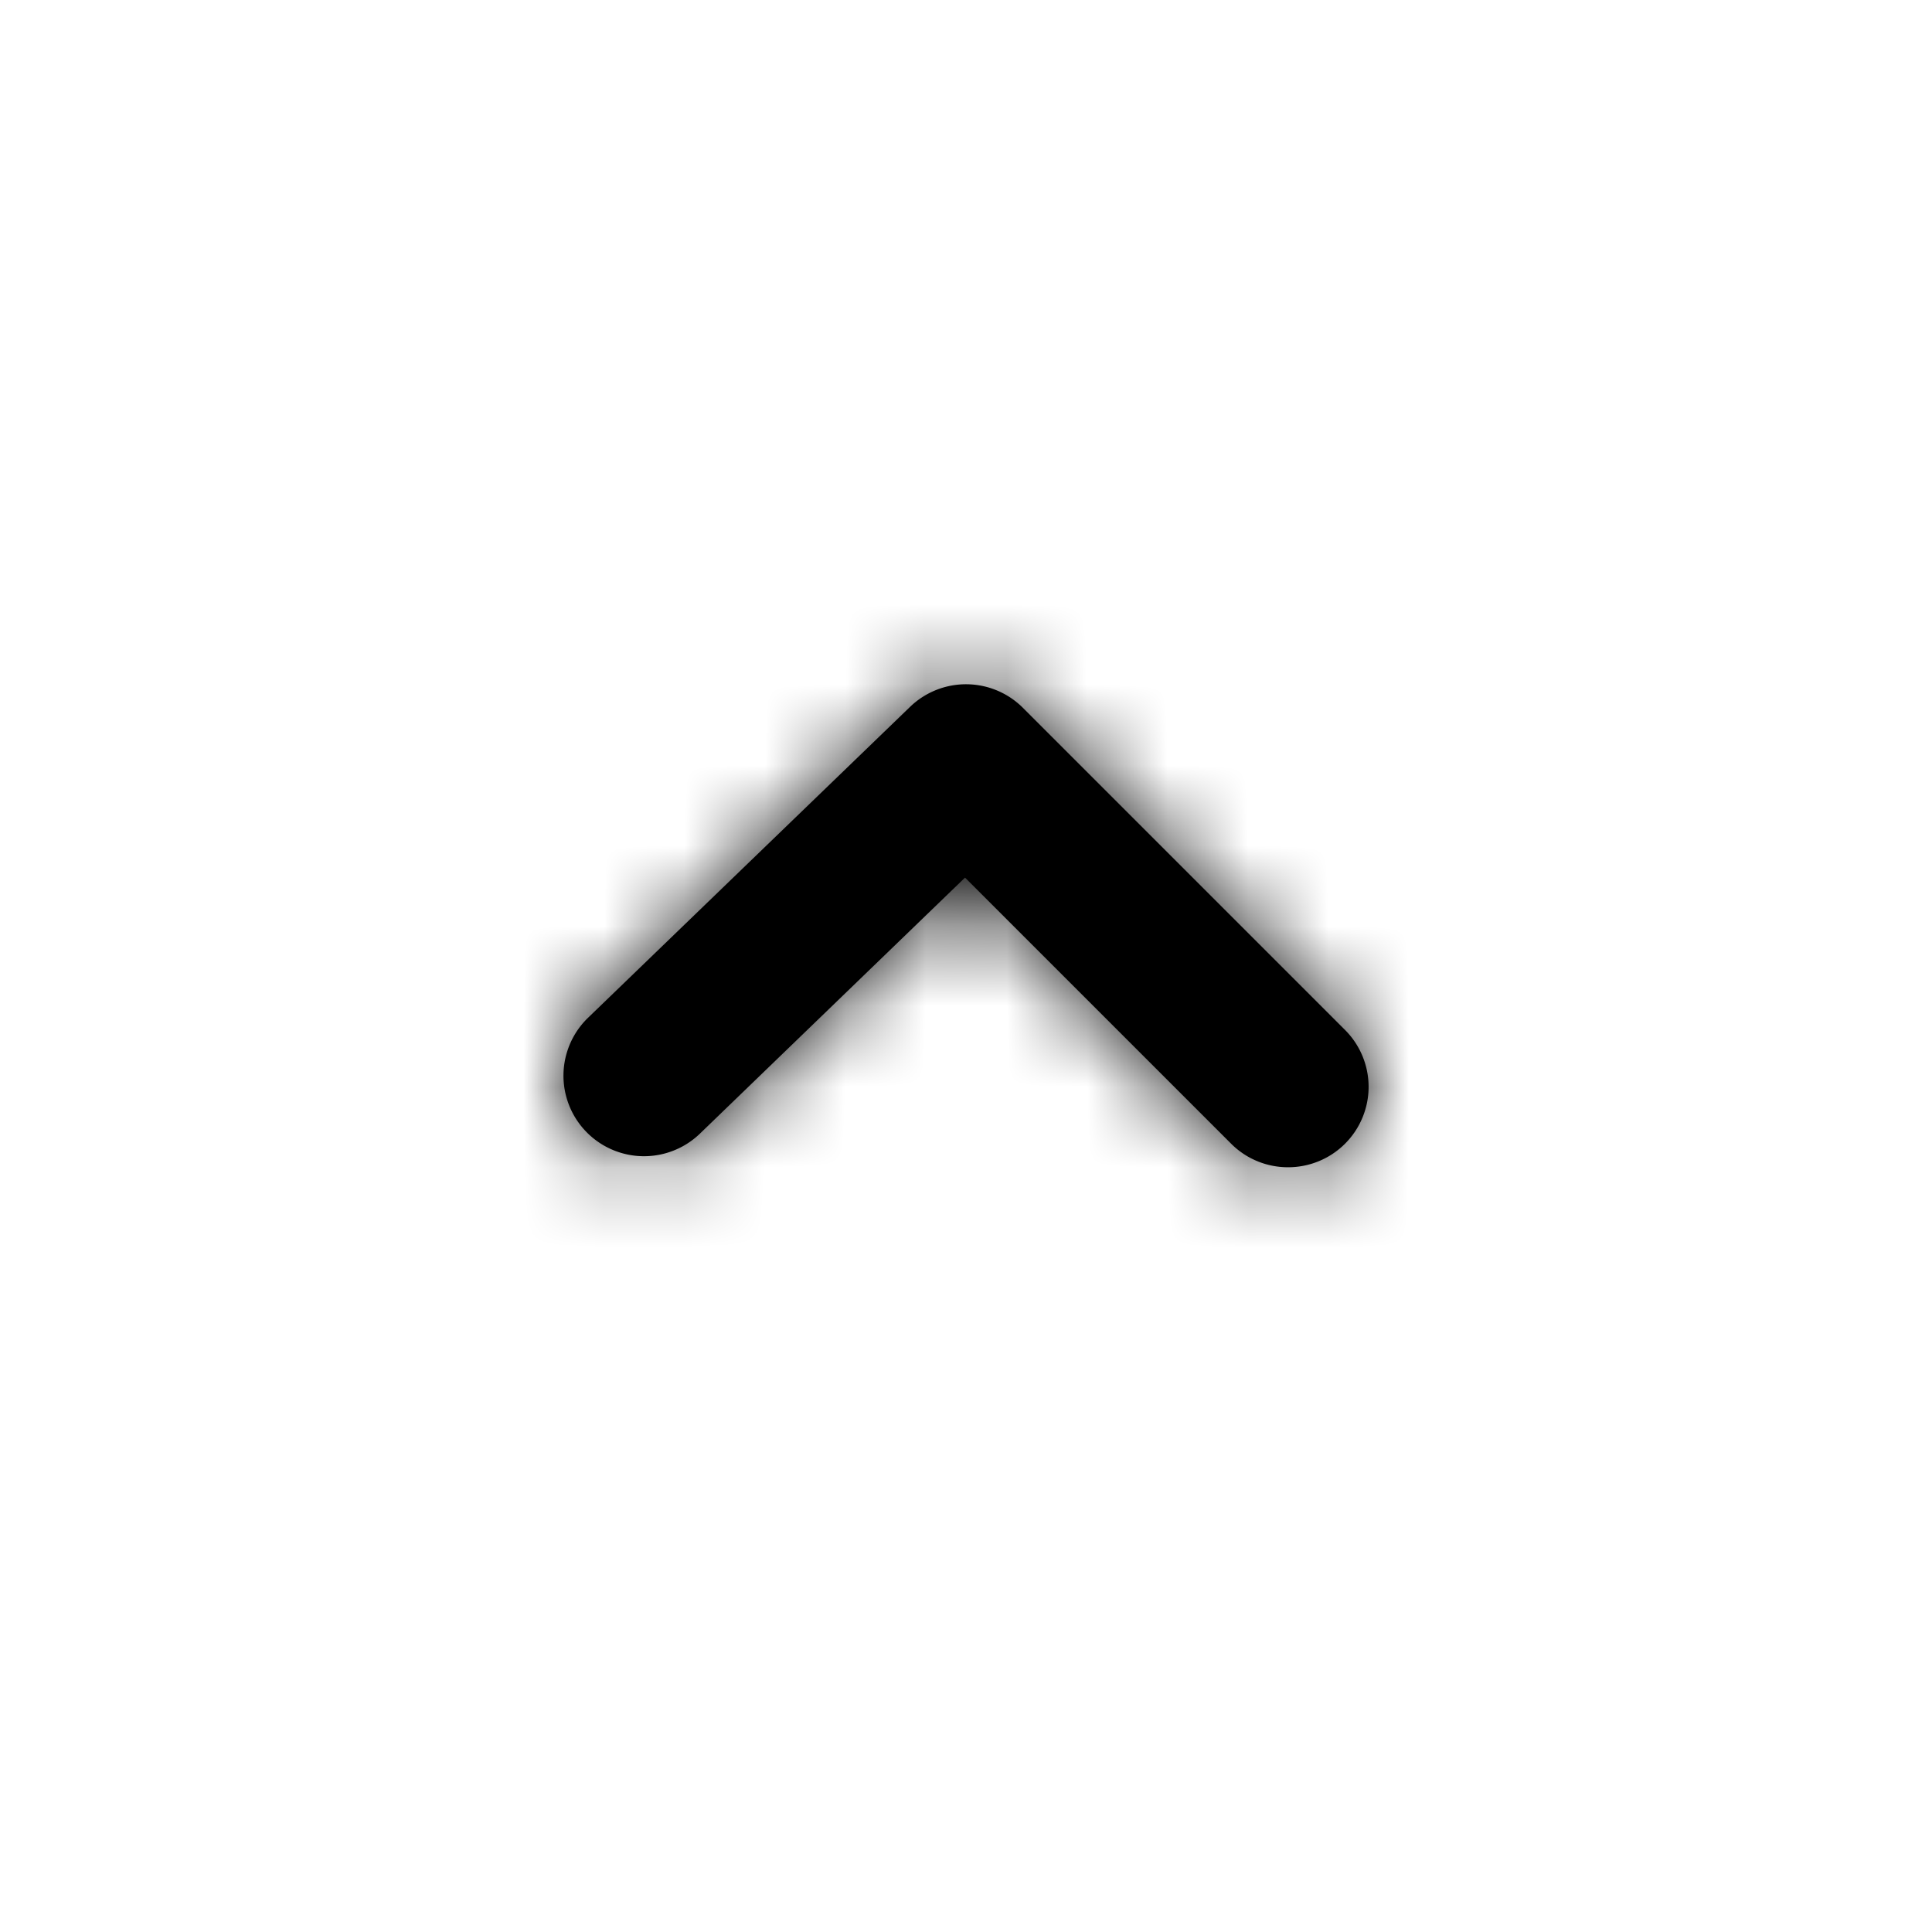 <svg width="24" height="24" xmlns="http://www.w3.org/2000/svg" xmlns:xlink="http://www.w3.org/1999/xlink"><defs><path d="M16 14.5a.997.997 0 0 1-.707-.293l-3.305-3.305-3.293 3.18a1 1 0 1 1-1.39-1.439l4-3.862a1 1 0 0 1 1.402.012l4 4A.999.999 0 0 1 16 14.5" id="a"/></defs><g fill-rule="evenodd"><mask id="b"><use xlink:href="#a"/></mask><use xlink:href="#a"/><g mask="url(#b)"><rect width="24" height="24"/></g></g></svg>